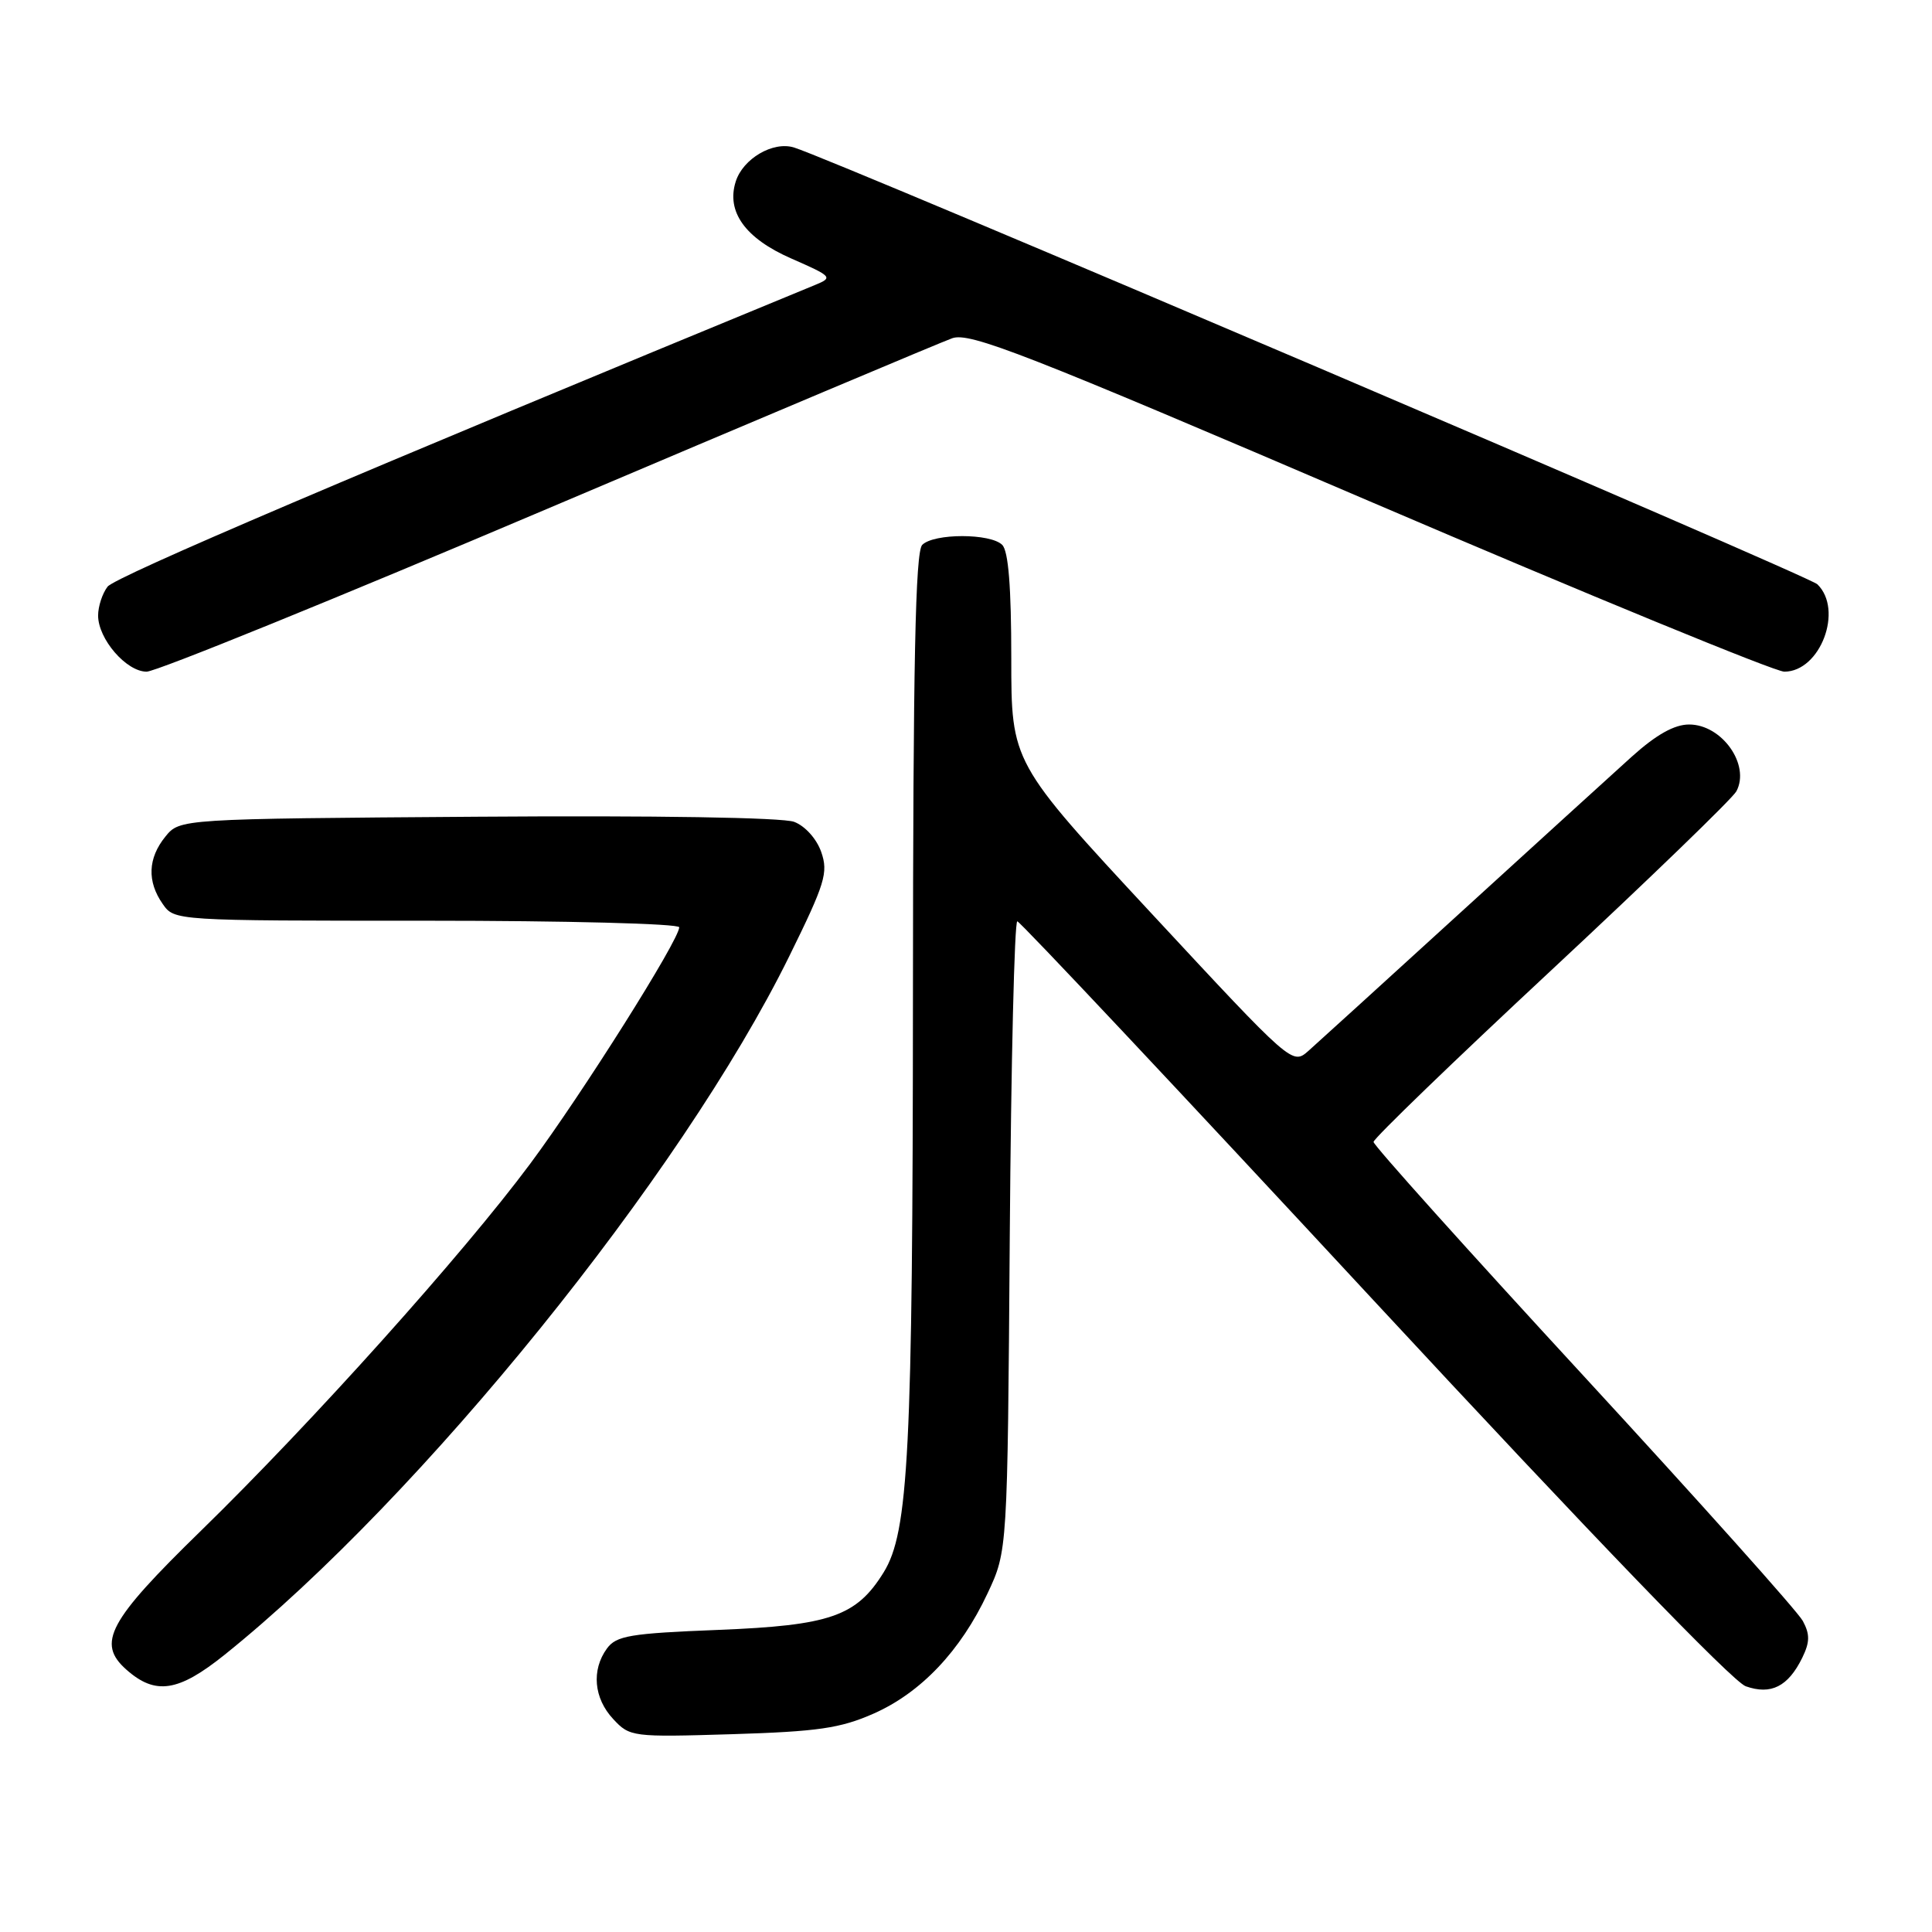<?xml version="1.0" encoding="UTF-8" standalone="no"?>
<!DOCTYPE svg PUBLIC "-//W3C//DTD SVG 1.1//EN" "http://www.w3.org/Graphics/SVG/1.1/DTD/svg11.dtd" >
<svg xmlns="http://www.w3.org/2000/svg" xmlns:xlink="http://www.w3.org/1999/xlink" version="1.1" viewBox="0 0 256 256">
 <g >
 <path fill="currentColor"
d=" M 115.74 227.07 C 122.02 224.30 127.29 218.75 130.86 211.12 C 133.50 205.50 133.50 205.50 133.80 163.75 C 133.97 140.79 134.42 122.04 134.80 122.08 C 135.19 122.13 156.43 144.73 182.01 172.31 C 210.98 203.54 229.58 222.83 231.32 223.44 C 234.66 224.62 236.93 223.48 238.80 219.68 C 239.82 217.59 239.84 216.56 238.88 214.78 C 238.22 213.54 225.15 198.94 209.84 182.32 C 194.53 165.71 182.00 151.76 182.00 151.31 C 182.01 150.86 192.62 140.61 205.59 128.53 C 218.55 116.45 229.58 105.79 230.08 104.85 C 231.95 101.35 228.17 96.00 223.82 96.00 C 221.86 96.00 219.47 97.34 216.23 100.25 C 213.64 102.59 203.41 111.90 193.51 120.93 C 183.60 129.97 174.54 138.21 173.37 139.25 C 171.24 141.12 171.22 141.11 152.62 121.08 C 134.00 101.03 134.00 101.03 134.00 87.21 C 134.00 77.80 133.62 73.02 132.80 72.20 C 131.25 70.65 123.75 70.65 122.20 72.20 C 121.29 73.11 120.99 87.78 120.97 131.95 C 120.94 192.40 120.40 203.01 117.08 208.36 C 113.48 214.17 110.00 215.38 95.17 215.97 C 83.48 216.43 81.66 216.74 80.42 218.44 C 78.35 221.28 78.68 225.03 81.25 227.78 C 83.45 230.15 83.77 230.19 97.00 229.79 C 108.35 229.44 111.34 229.01 115.74 227.07 Z  M 29.78 219.25 C 55.82 198.35 90.32 155.67 104.57 126.73 C 109.33 117.06 109.77 115.64 108.82 112.90 C 108.21 111.15 106.68 109.45 105.23 108.90 C 103.72 108.32 86.82 108.05 63.26 108.22 C 23.82 108.50 23.82 108.50 21.91 110.86 C 19.59 113.72 19.47 116.80 21.56 119.78 C 23.11 122.00 23.13 122.00 56.56 122.00 C 74.95 122.00 90.00 122.39 90.00 122.87 C 90.00 124.54 77.12 144.97 70.25 154.21 C 61.33 166.21 41.38 188.44 26.62 202.84 C 14.34 214.81 12.78 217.72 16.75 221.24 C 20.60 224.65 23.63 224.19 29.78 219.25 Z  M 72.61 67.38 C 100.60 55.50 124.70 45.34 126.17 44.82 C 128.49 43.99 135.75 46.82 181.50 66.43 C 210.47 78.84 235.19 89.00 236.43 89.00 C 241.20 89.00 244.30 80.81 240.81 77.42 C 239.62 76.26 110.60 21.19 105.20 19.54 C 102.43 18.69 98.45 21.02 97.49 24.05 C 96.21 28.05 98.75 31.58 104.82 34.24 C 110.29 36.64 110.41 36.77 108.00 37.76 C 47.21 62.80 15.24 76.43 14.25 77.74 C 13.56 78.64 13.00 80.36 13.00 81.56 C 13.00 84.67 16.74 89.00 19.43 89.00 C 20.69 89.00 44.62 79.27 72.61 67.38 Z "/>
</g>
</svg>